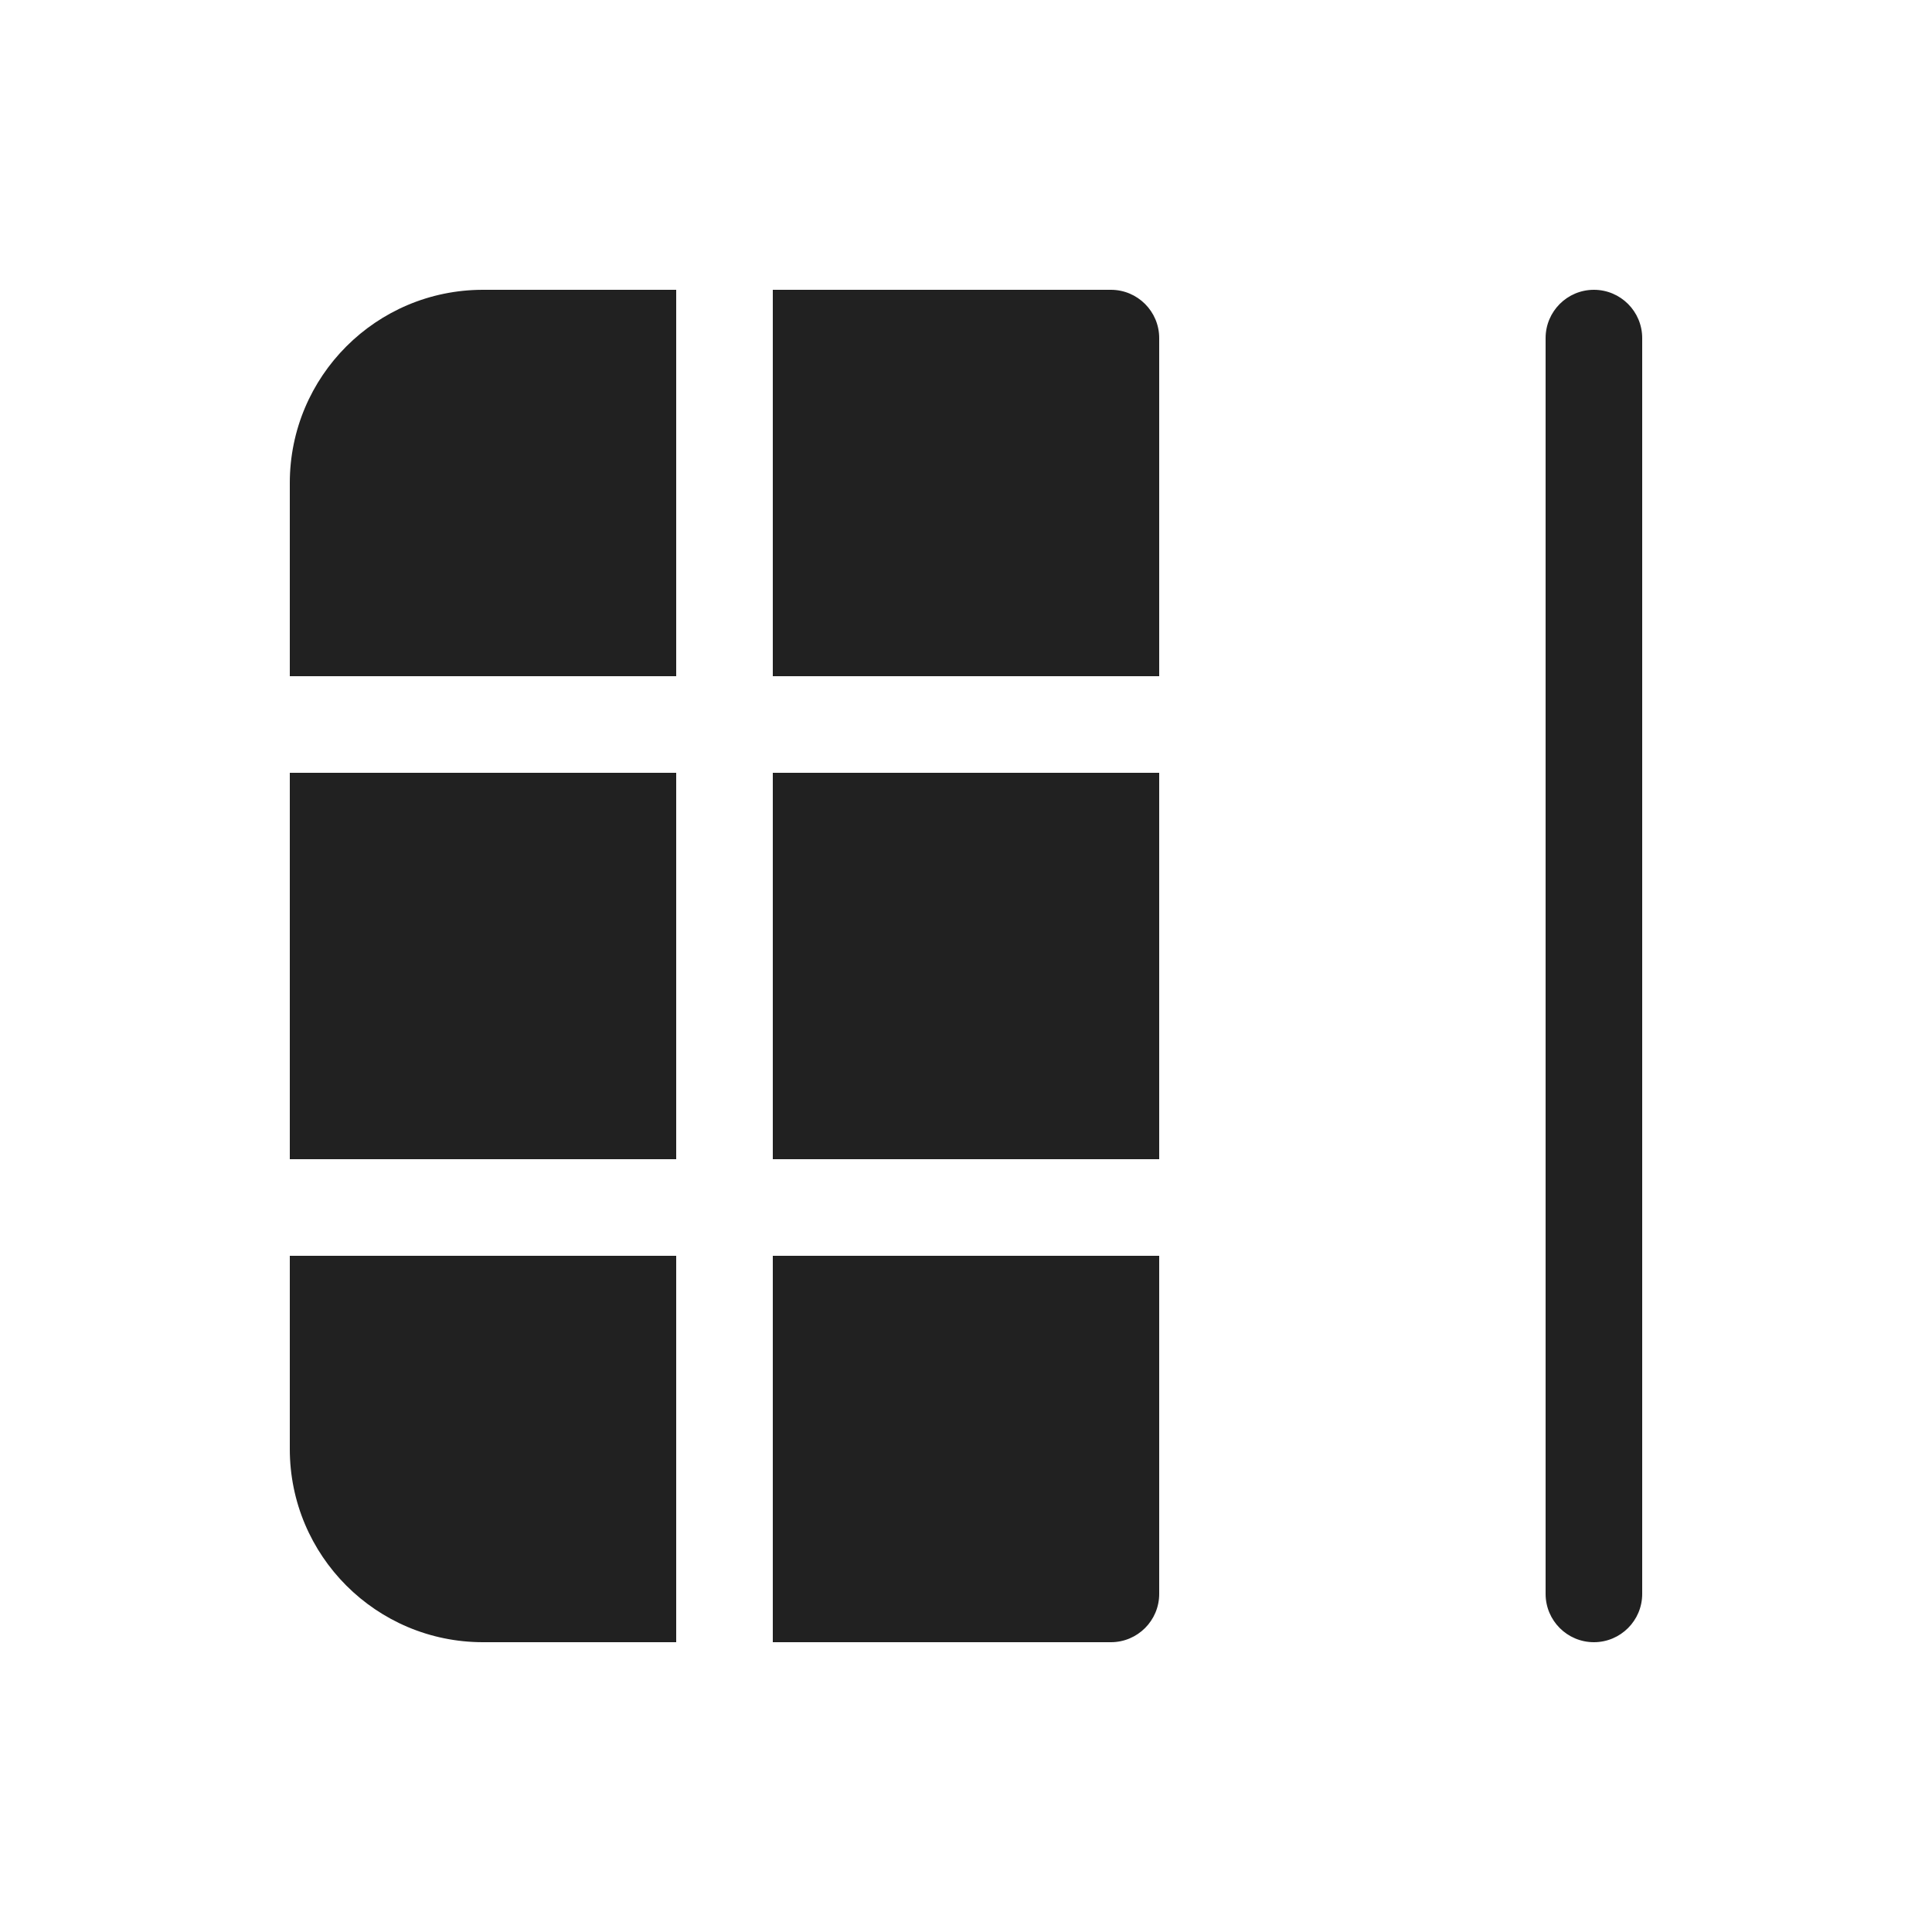 <svg width="20" height="20" viewBox="0 0 20 20" fill="none" xmlns="http://www.w3.org/2000/svg">
<path d="M17 3.5C17 3.224 16.776 3 16.5 3C16.224 3 16 3.224 16 3.5L16 16.5C16 16.776 16.224 17 16.5 17C16.776 17 17 16.776 17 16.5L17 3.5ZM3 15L3 13H7V17H5C3.895 17 3 16.105 3 15ZM8 17V13H12V16.5C12 16.776 11.776 17 11.5 17H8ZM8 12H12V8L8 8L8 12ZM3 8L3 12H7L7 8H3ZM12 7L8 7V3L11.5 3C11.776 3 12 3.224 12 3.5L12 7ZM3 7L3 5C3 3.895 3.895 3 5 3L7 3V7H3Z" fill="#212121"/>
</svg>
